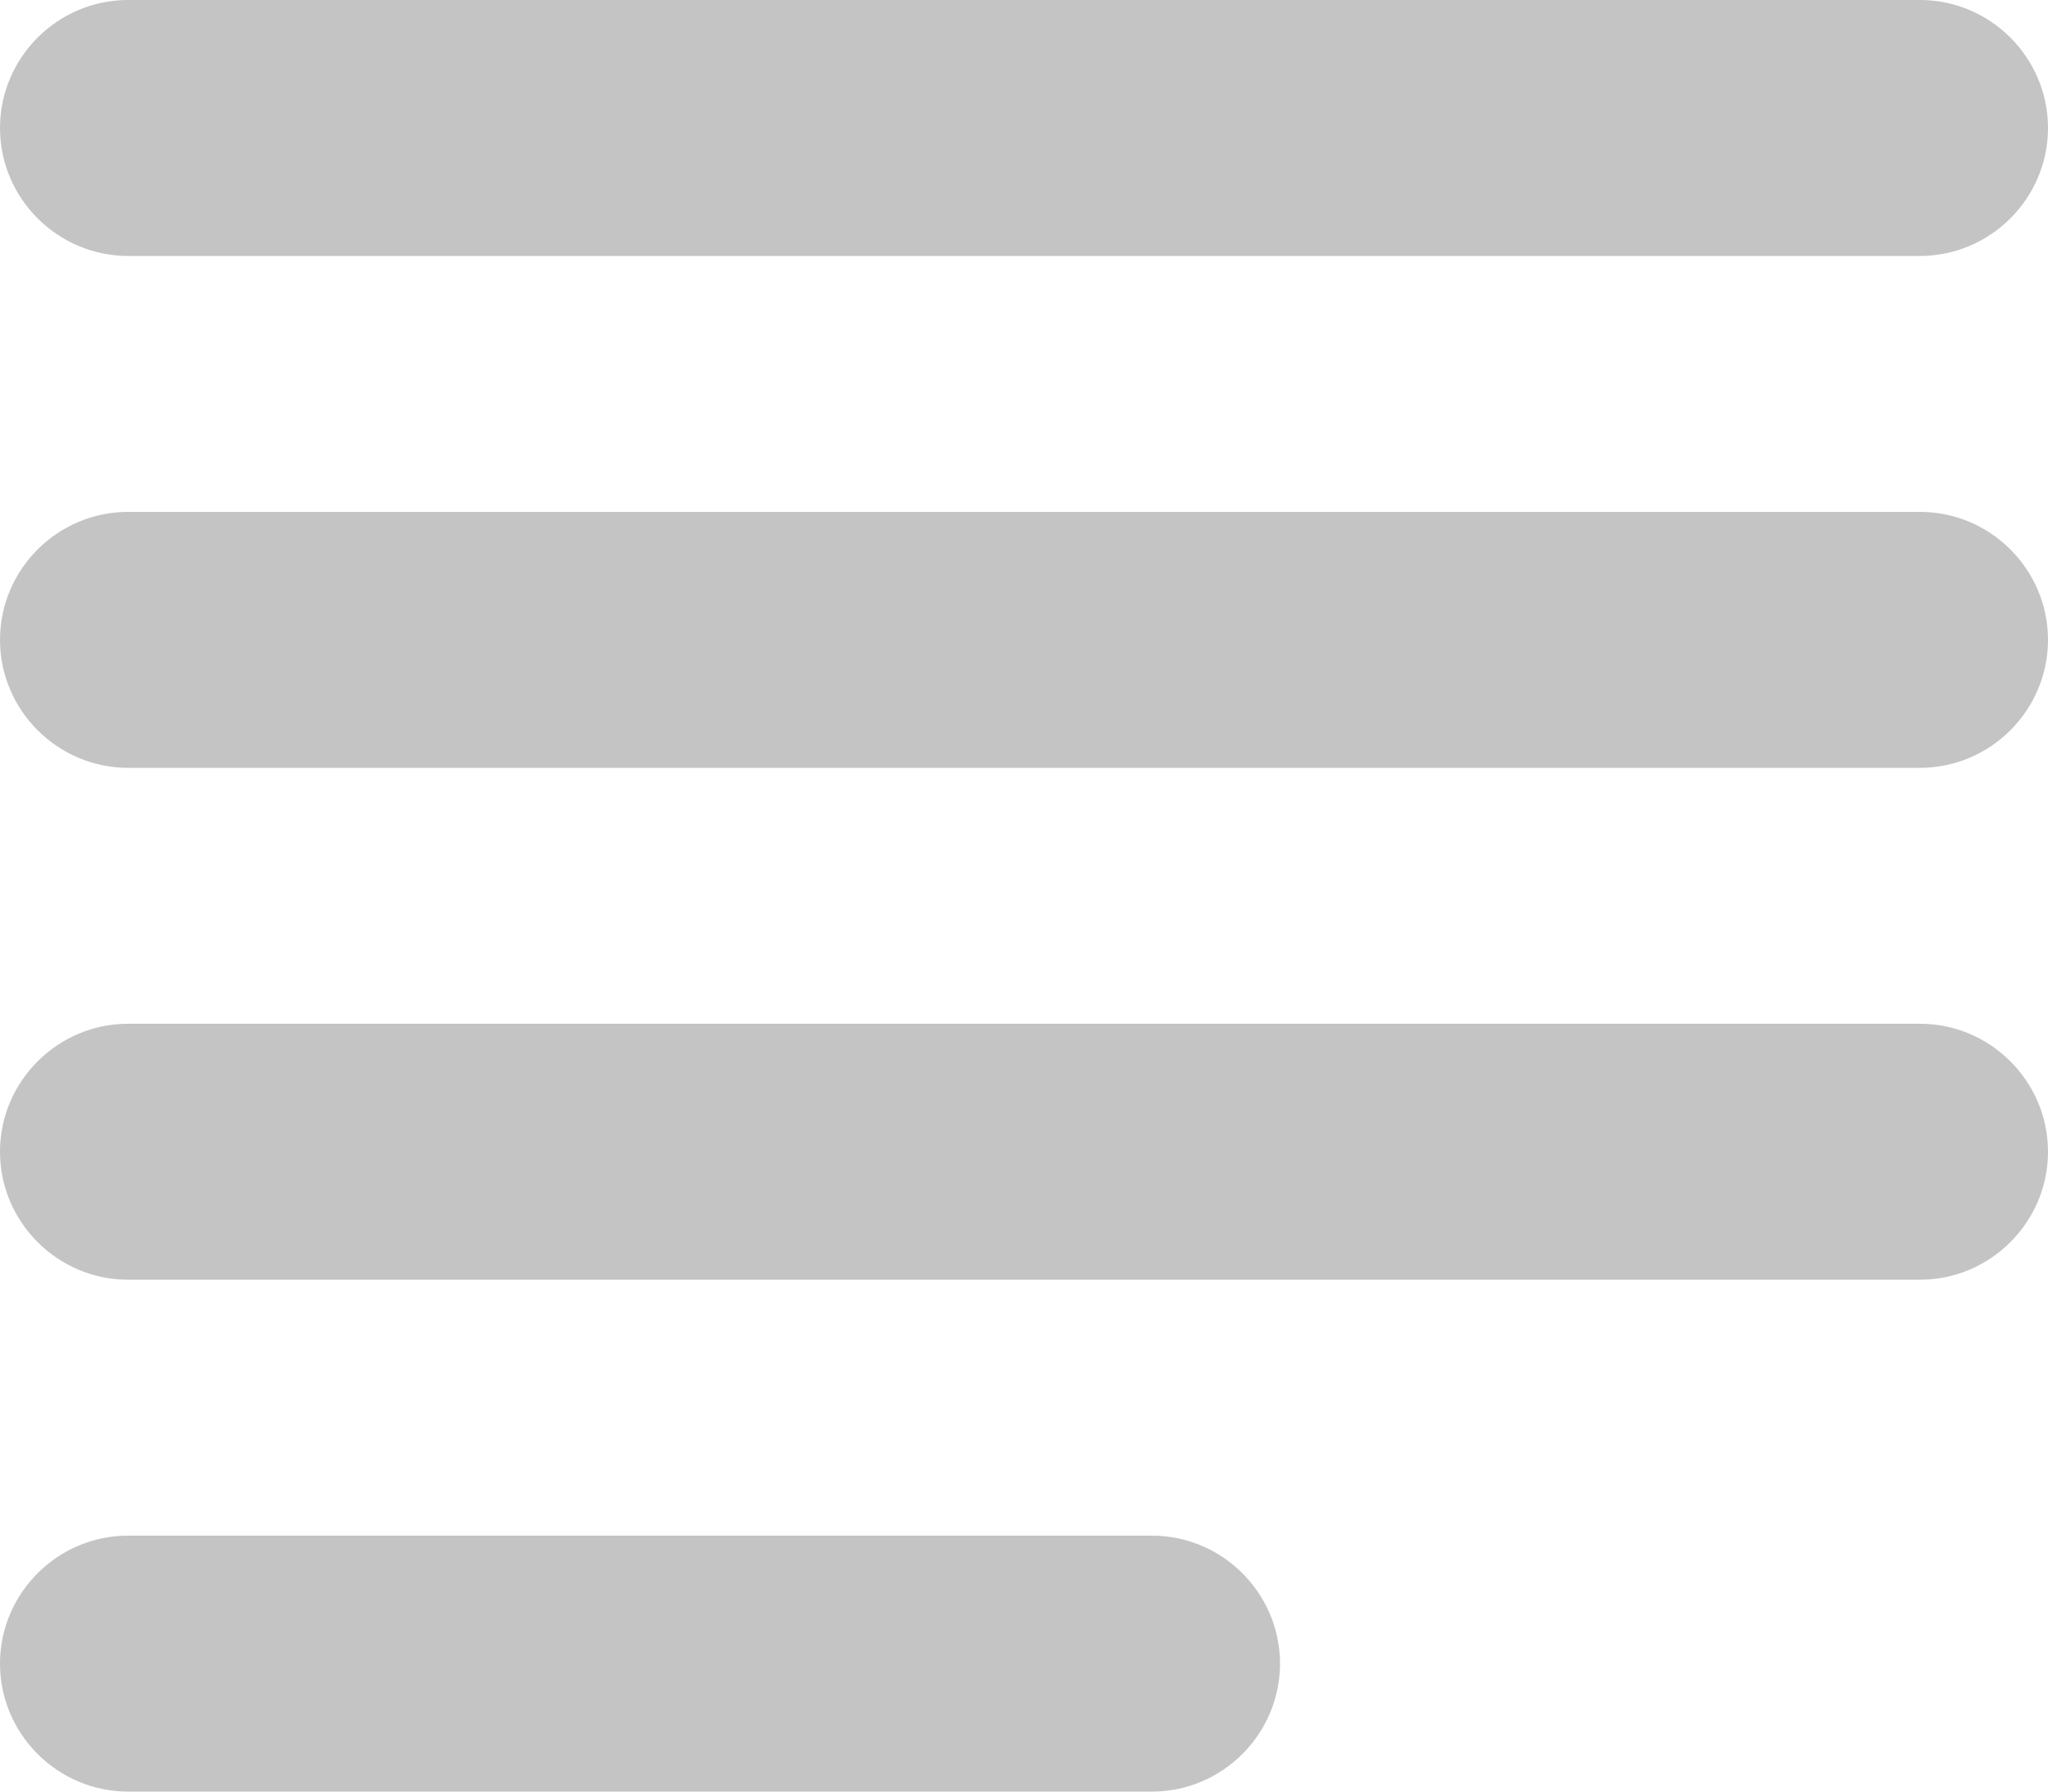 <svg width="16" height="14" viewBox="0 0 16 14" fill="none" xmlns="http://www.w3.org/2000/svg">
<path d="M9 12H1C0.45 12 0 12.45 0 13C0 13.55 0.45 14 1 14H9C9.55 14 10 13.55 10 13C10 12.45 9.55 12 9 12ZM15 4H1C0.45 4 0 4.45 0 5C0 5.55 0.45 6 1 6H15C15.55 6 16 5.55 16 5C16 4.45 15.55 4 15 4ZM1 10H15C15.55 10 16 9.55 16 9C16 8.45 15.55 8 15 8H1C0.45 8 0 8.45 0 9C0 9.55 0.45 10 1 10ZM0 1C0 1.55 0.45 2 1 2H15C15.55 2 16 1.55 16 1C16 0.45 15.55 0 15 0H1C0.45 0 0 0.45 0 1Z" fill="#C4C4C4"/>
</svg>
